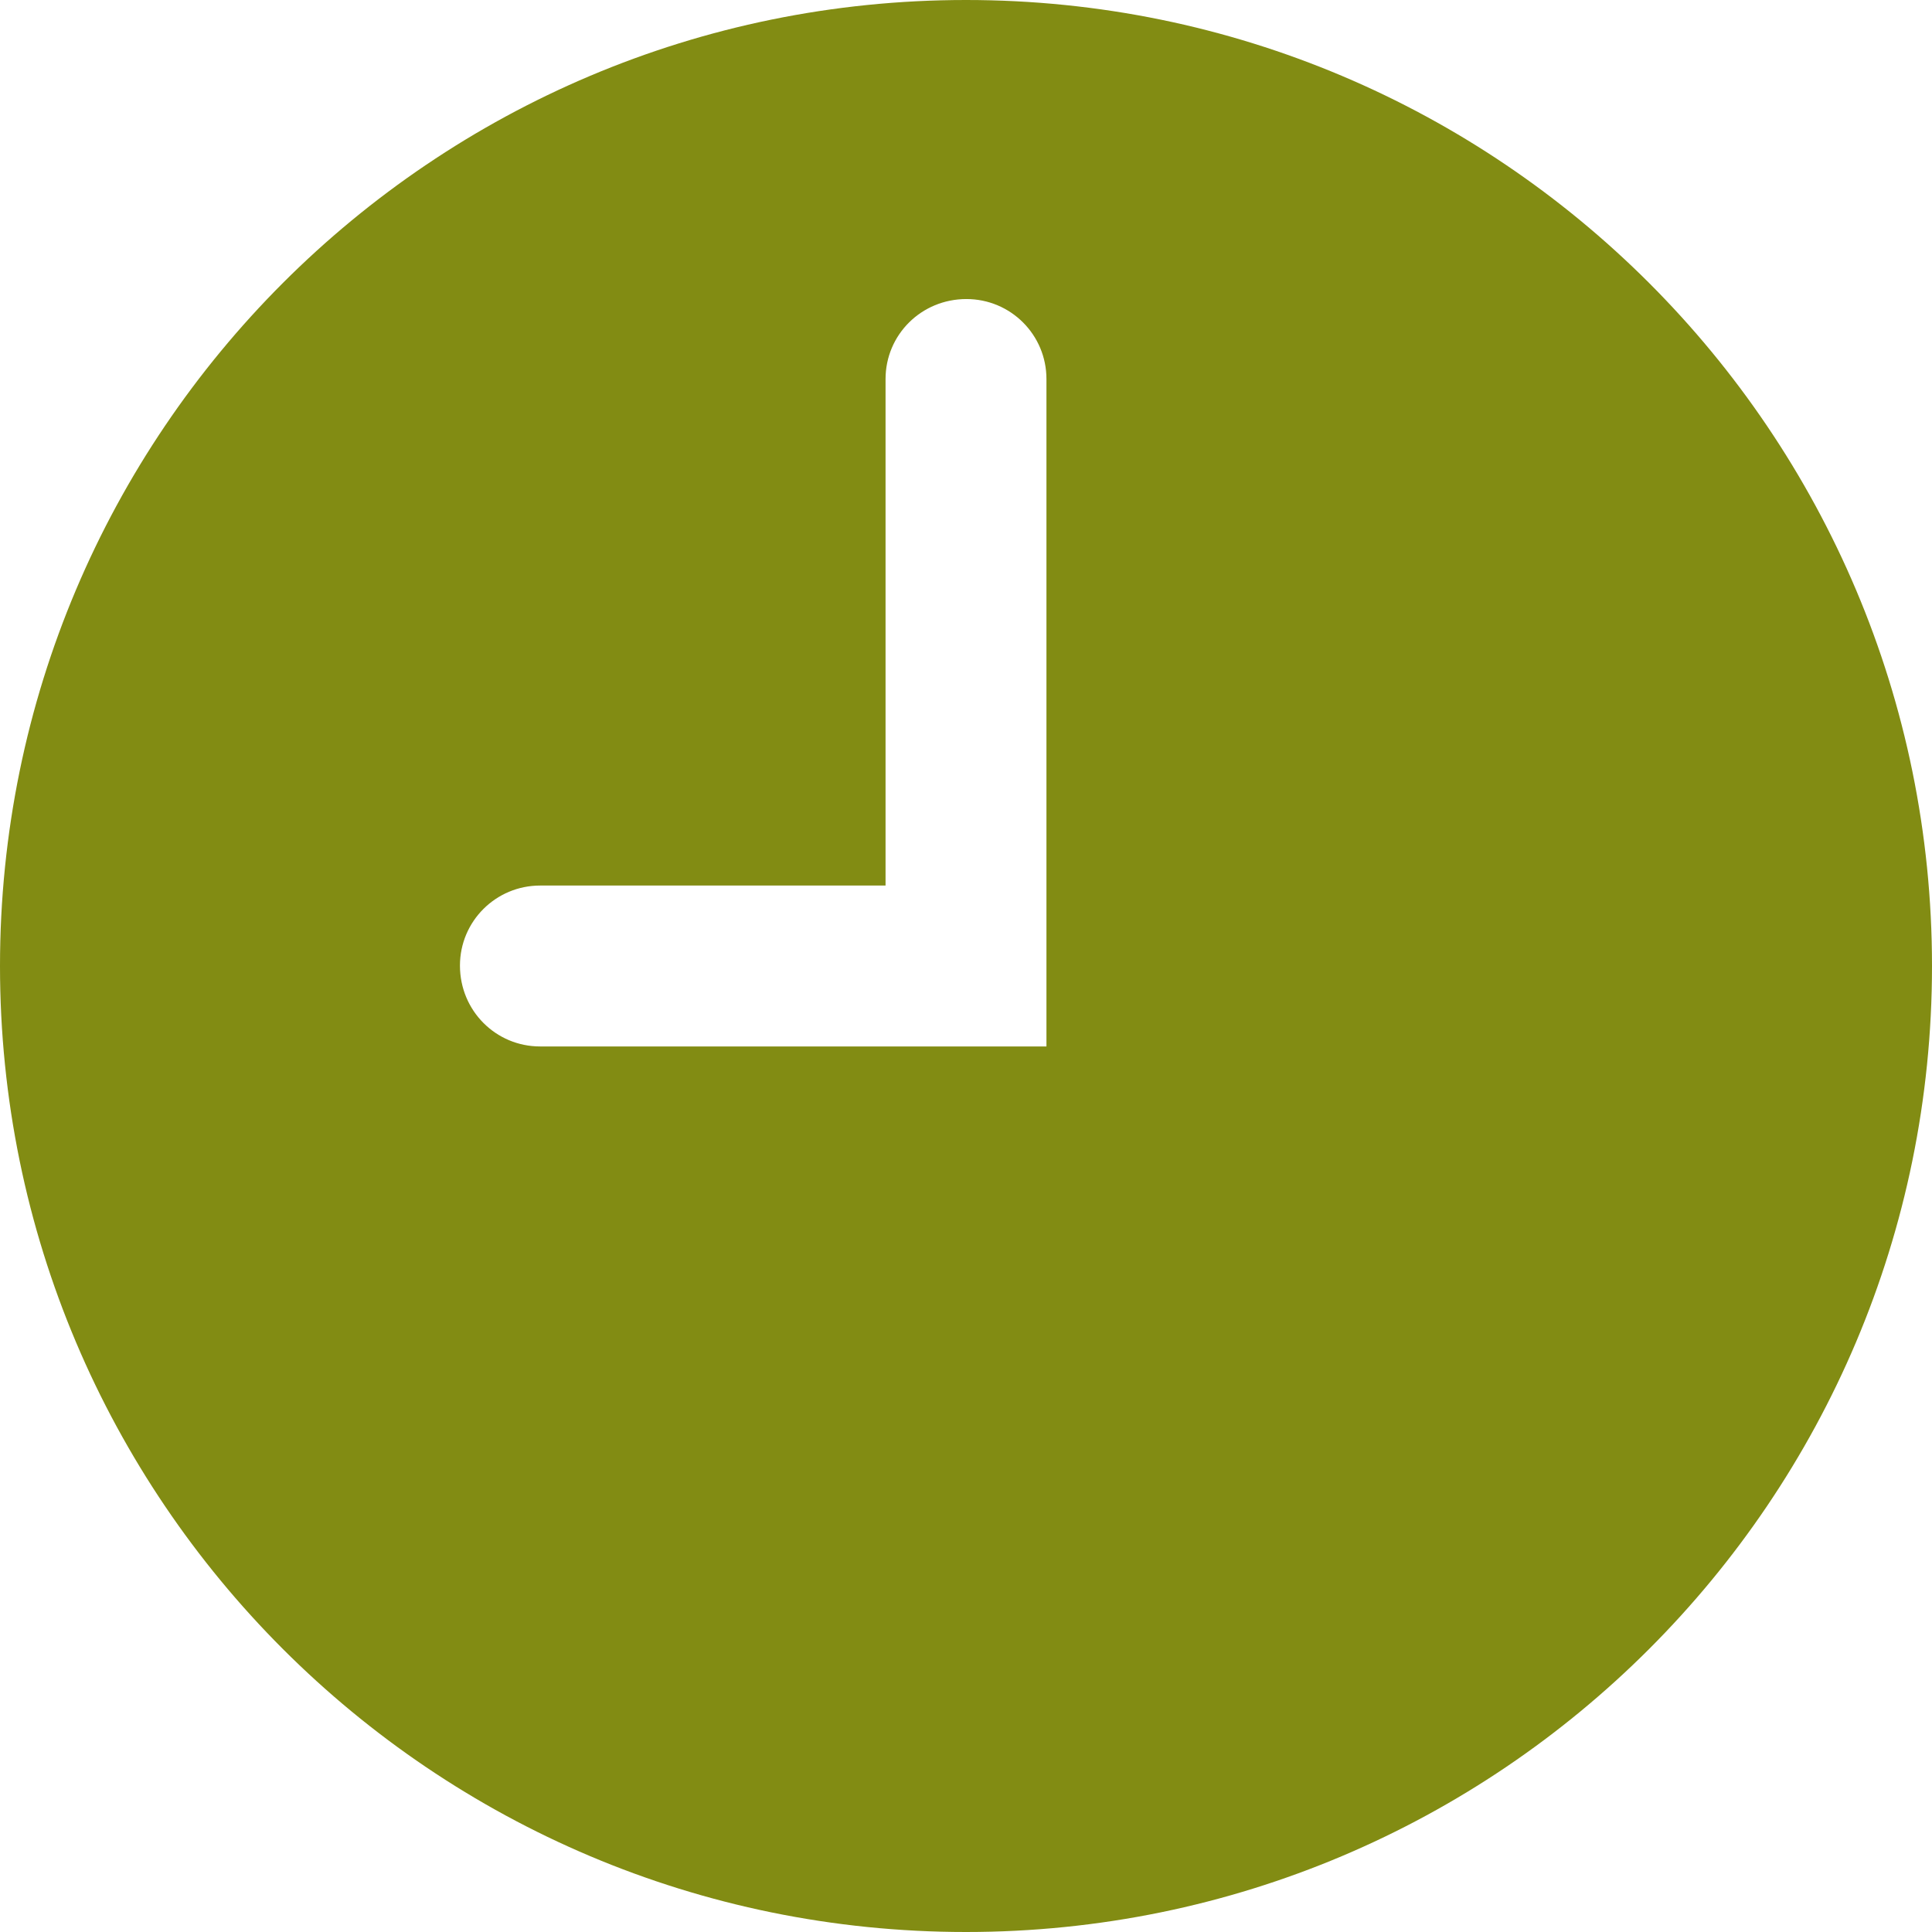 <?xml version="1.0" encoding="UTF-8"?>
<svg width="14px" height="14px" viewBox="0 0 14 14" version="1.1" xmlns="http://www.w3.org/2000/svg" xmlns:xlink="http://www.w3.org/1999/xlink">
    <title>clock_icon</title>
    <g id="clock_icon" stroke="none" stroke-width="1" fill="none" fill-rule="evenodd">
        <path d="M7,0 C10.866,0 14,3.134 14,7 C14,10.866 10.866,14 7,14 C3.134,14 0,10.866 0,7 C0,3.134 3.134,0 7,0 Z M7.003,2.167 C6.676,2.167 6.417,2.426 6.417,2.747 L6.417,2.747 L6.417,6.417 L3.914,6.417 C3.593,6.417 3.333,6.676 3.333,6.997 L3.333,6.997 C3.333,7.324 3.593,7.583 3.914,7.583 L3.914,7.583 L7.583,7.583 L7.583,2.747 C7.583,2.426 7.324,2.167 7.003,2.167 L7.003,2.167 Z" id="Path-2" fill="#828C13" fill-rule="nonzero"></path>
    </g>
</svg>